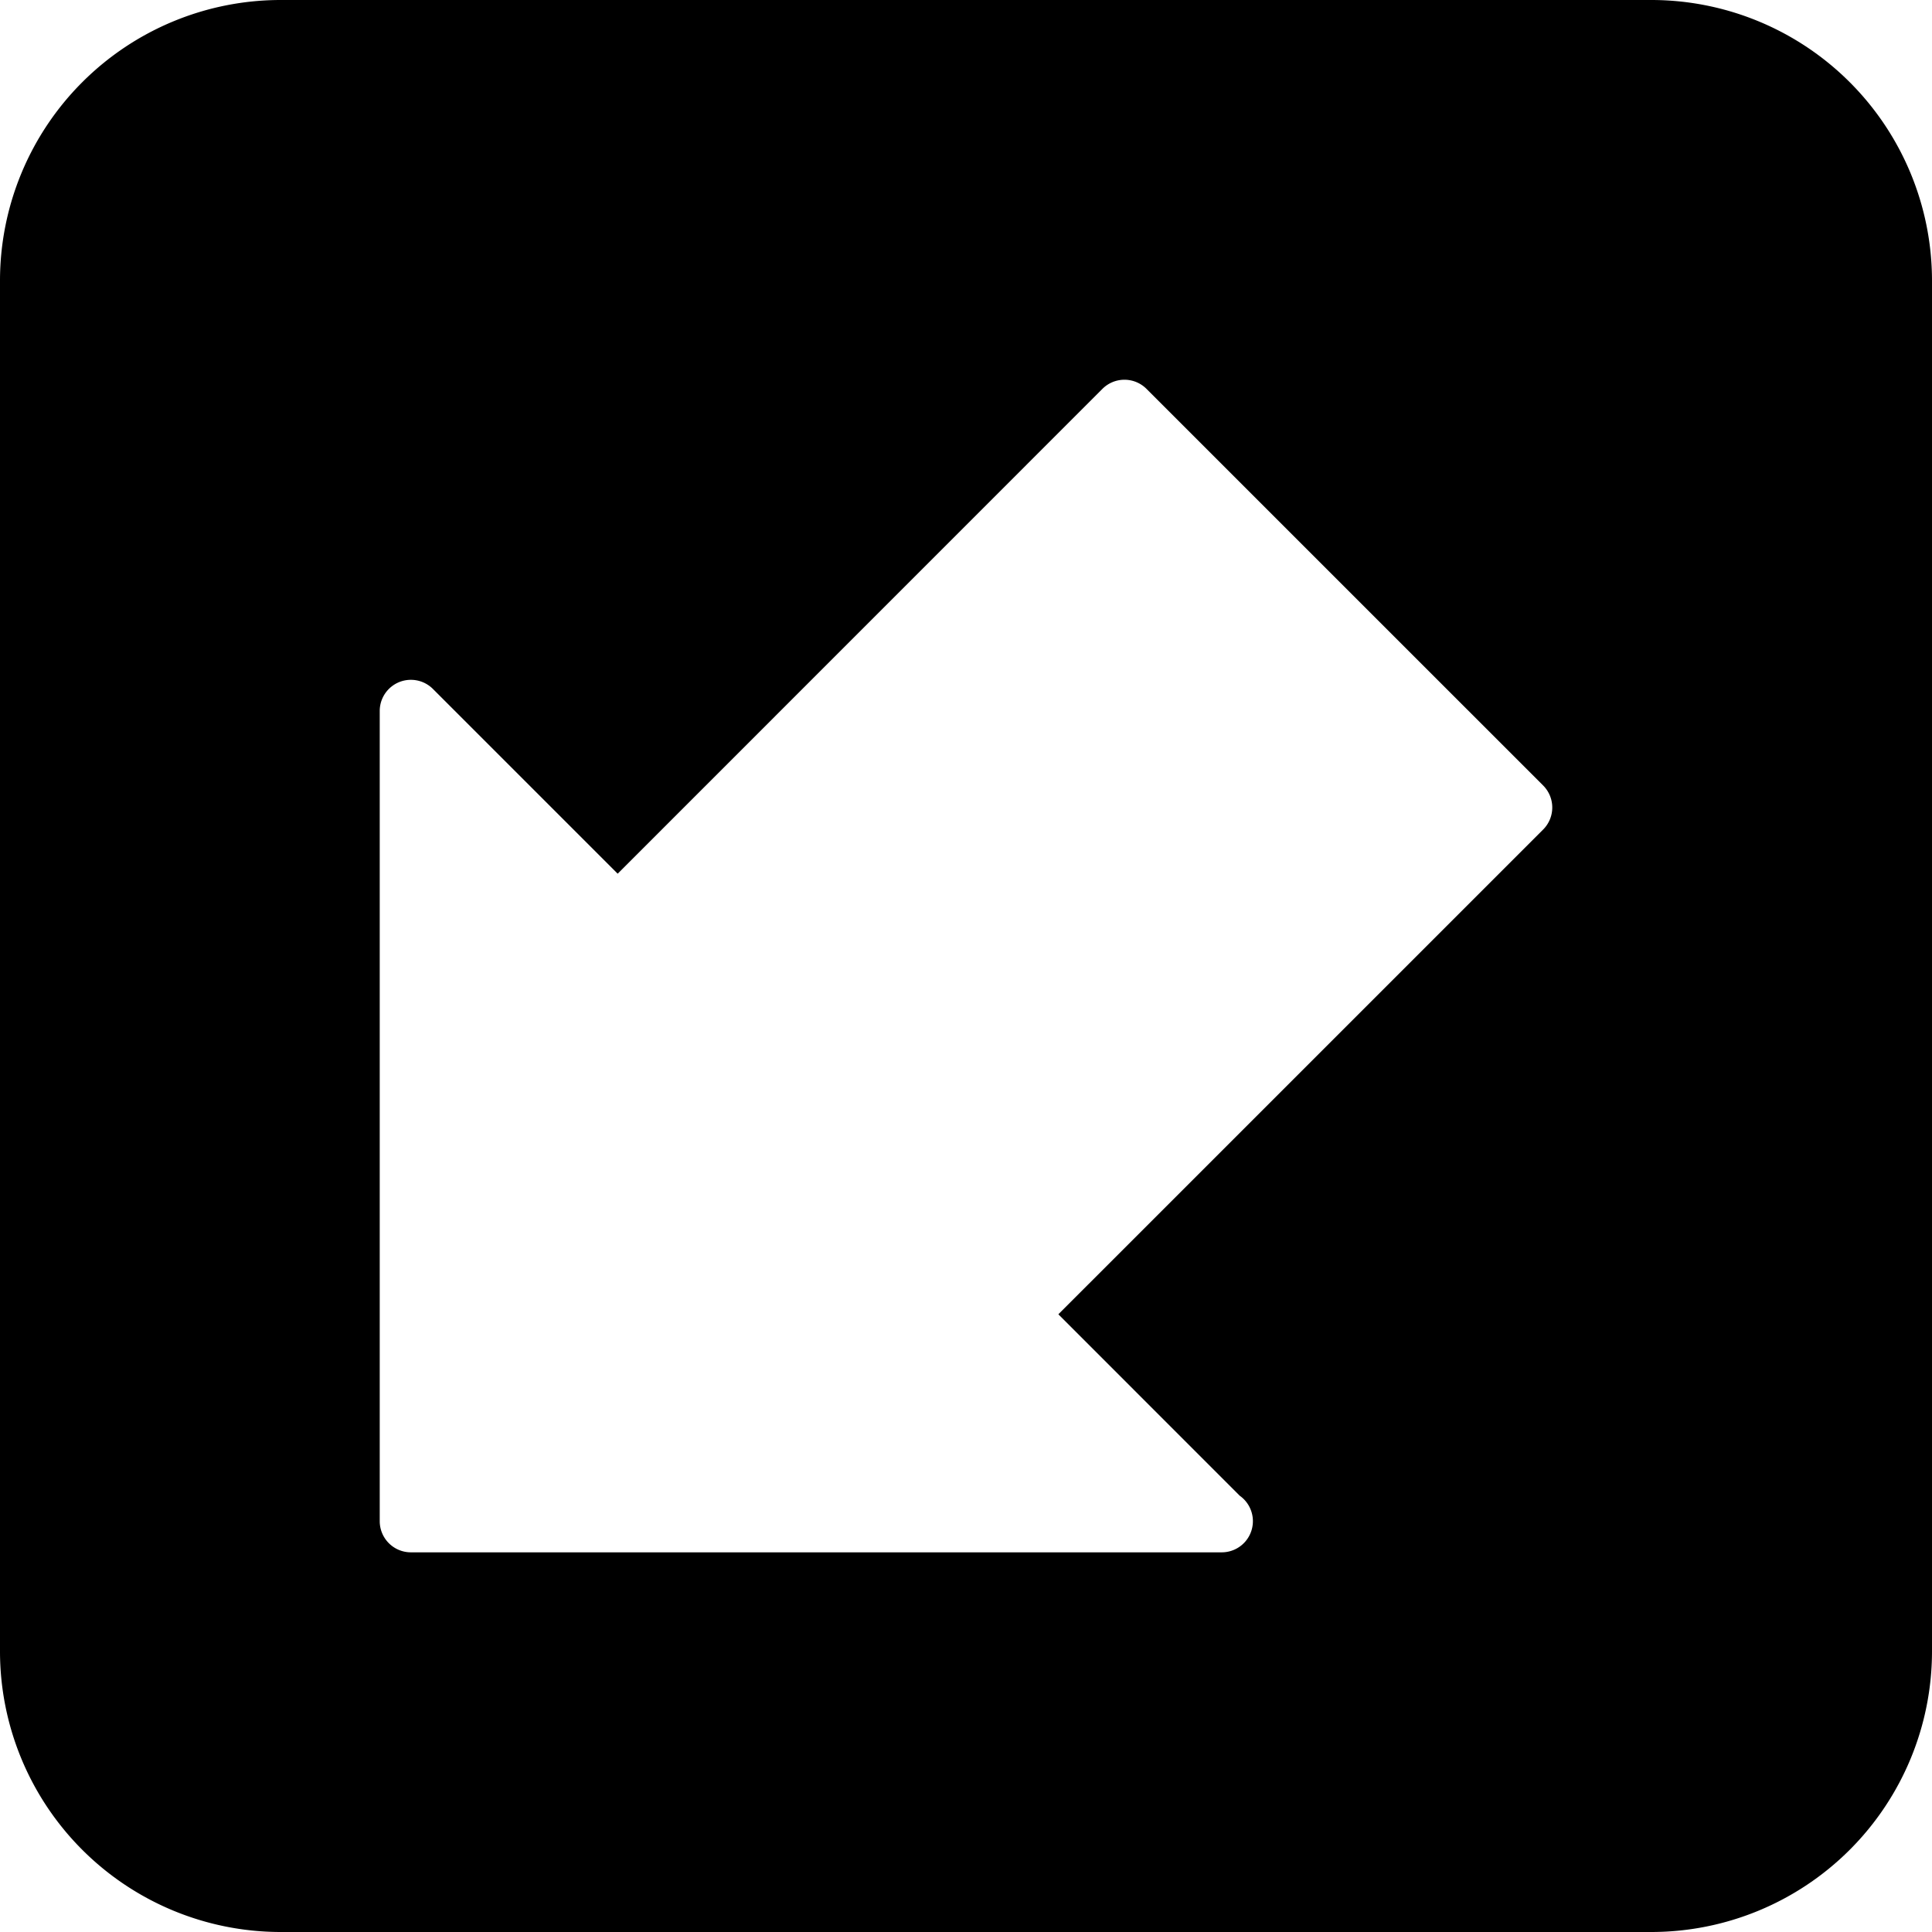 <svg xmlns="http://www.w3.org/2000/svg" width="62" height="62" viewBox="0 0 62 62">
  <g id="South_West" data-name="South West" transform="translate(-1 -1)">
    <g id="Group_5" data-name="Group 5">
      <path id="Path_11" data-name="Path 11" d="M54,1H10a9.01,9.01,0,0,0-9,9V54a9.01,9.01,0,0,0,9,9H54a9.01,9.01,0,0,0,9-9V10A9.01,9.01,0,0,0,54,1ZM50.521,27.621,34.964,43.177,40.785,49a1,1,0,0,1-.579,1.816H14.186a1,1,0,0,1-1-1v-26a1,1,0,0,1,1.707-.707l5.929,5.929L36.378,13.479a1,1,0,0,1,1.414,0L50.521,26.207a1,1,0,0,1,0,1.414Z"/>
    </g>
  </g>
</svg>
